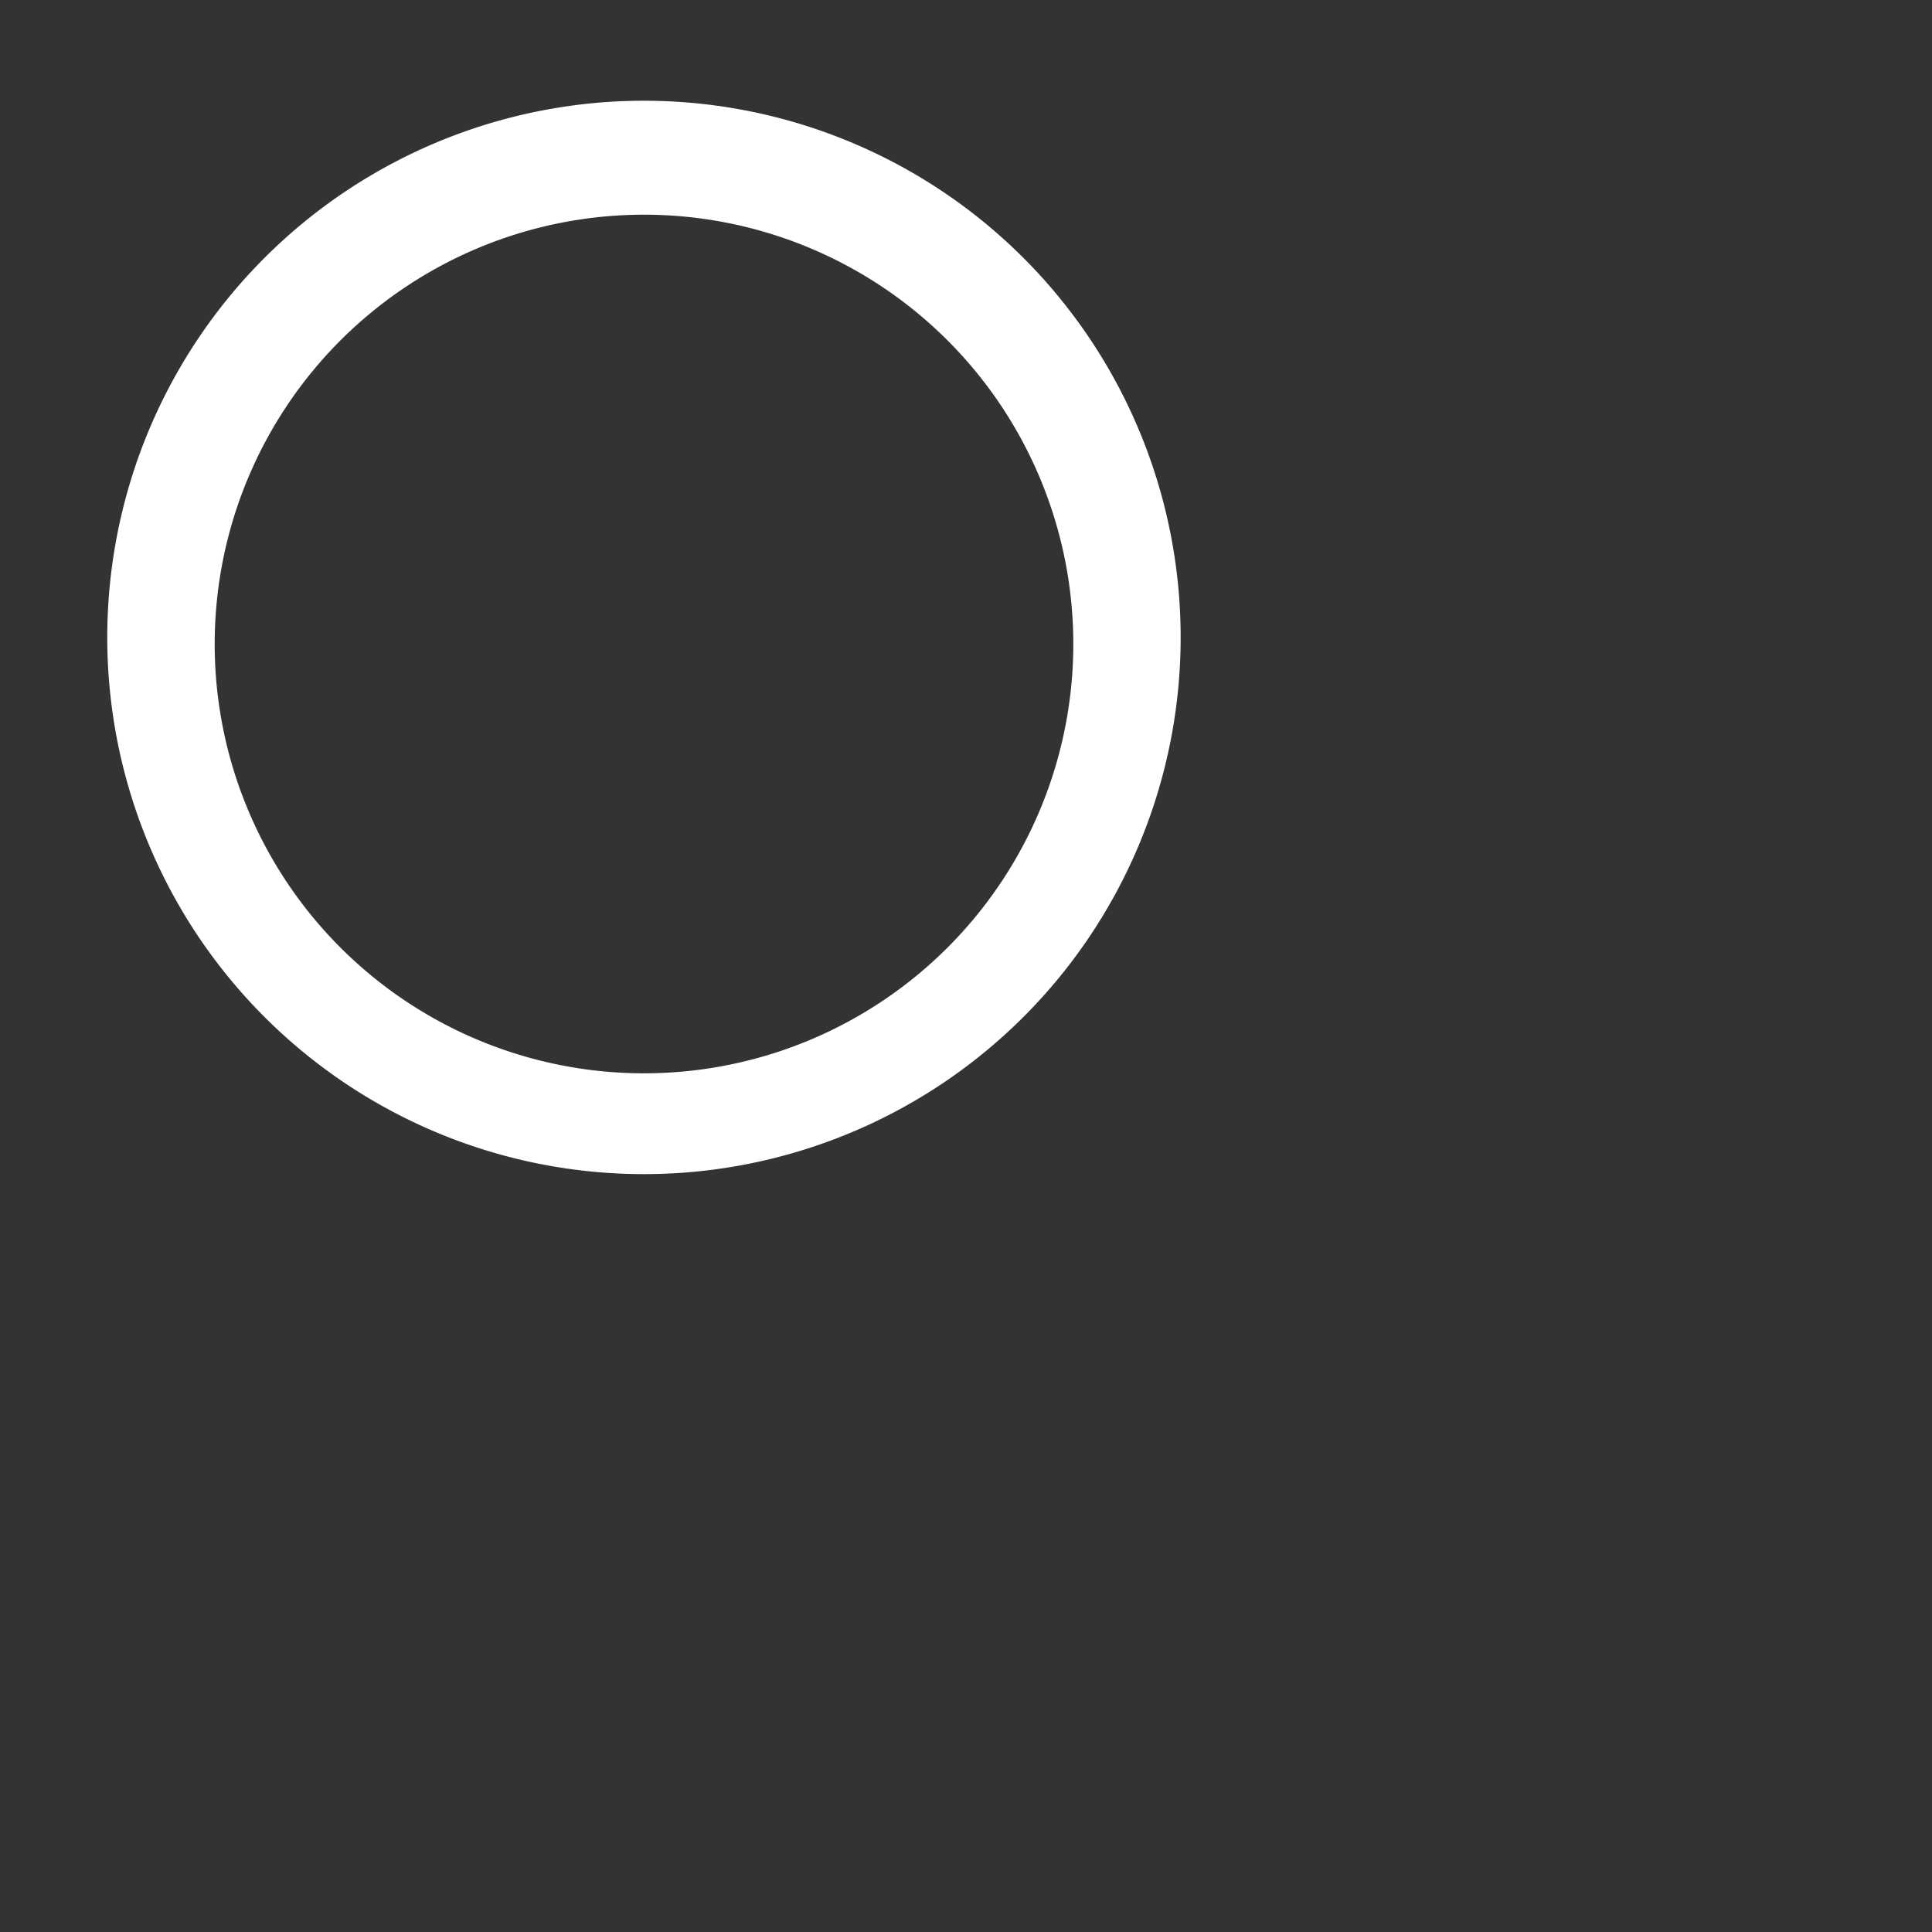 <?xml version="1.0" encoding="utf-8"?>
<svg fill="#FFFFFF" viewBox="0 0 24 24" xmlns="http://www.w3.org/2000/svg">
<rect x="0" y="0" width="24" height="24" fill="#333333" stroke="none"/>
<path _ngcontent-ng-c1909134112="" clip-rule="evenodd" d="M8 2.667a5.333 5.333 0 1 0 0 10.666A5.333 5.333 0 0 0 8 2.667ZM1.333 8a6.667 6.667 0 1 1 13.333 0A6.667 6.667 0 0 1 1.333 8Z" fill="#FFFFFF" fill-rule="evenodd" style="color: inherit"/>
</svg>